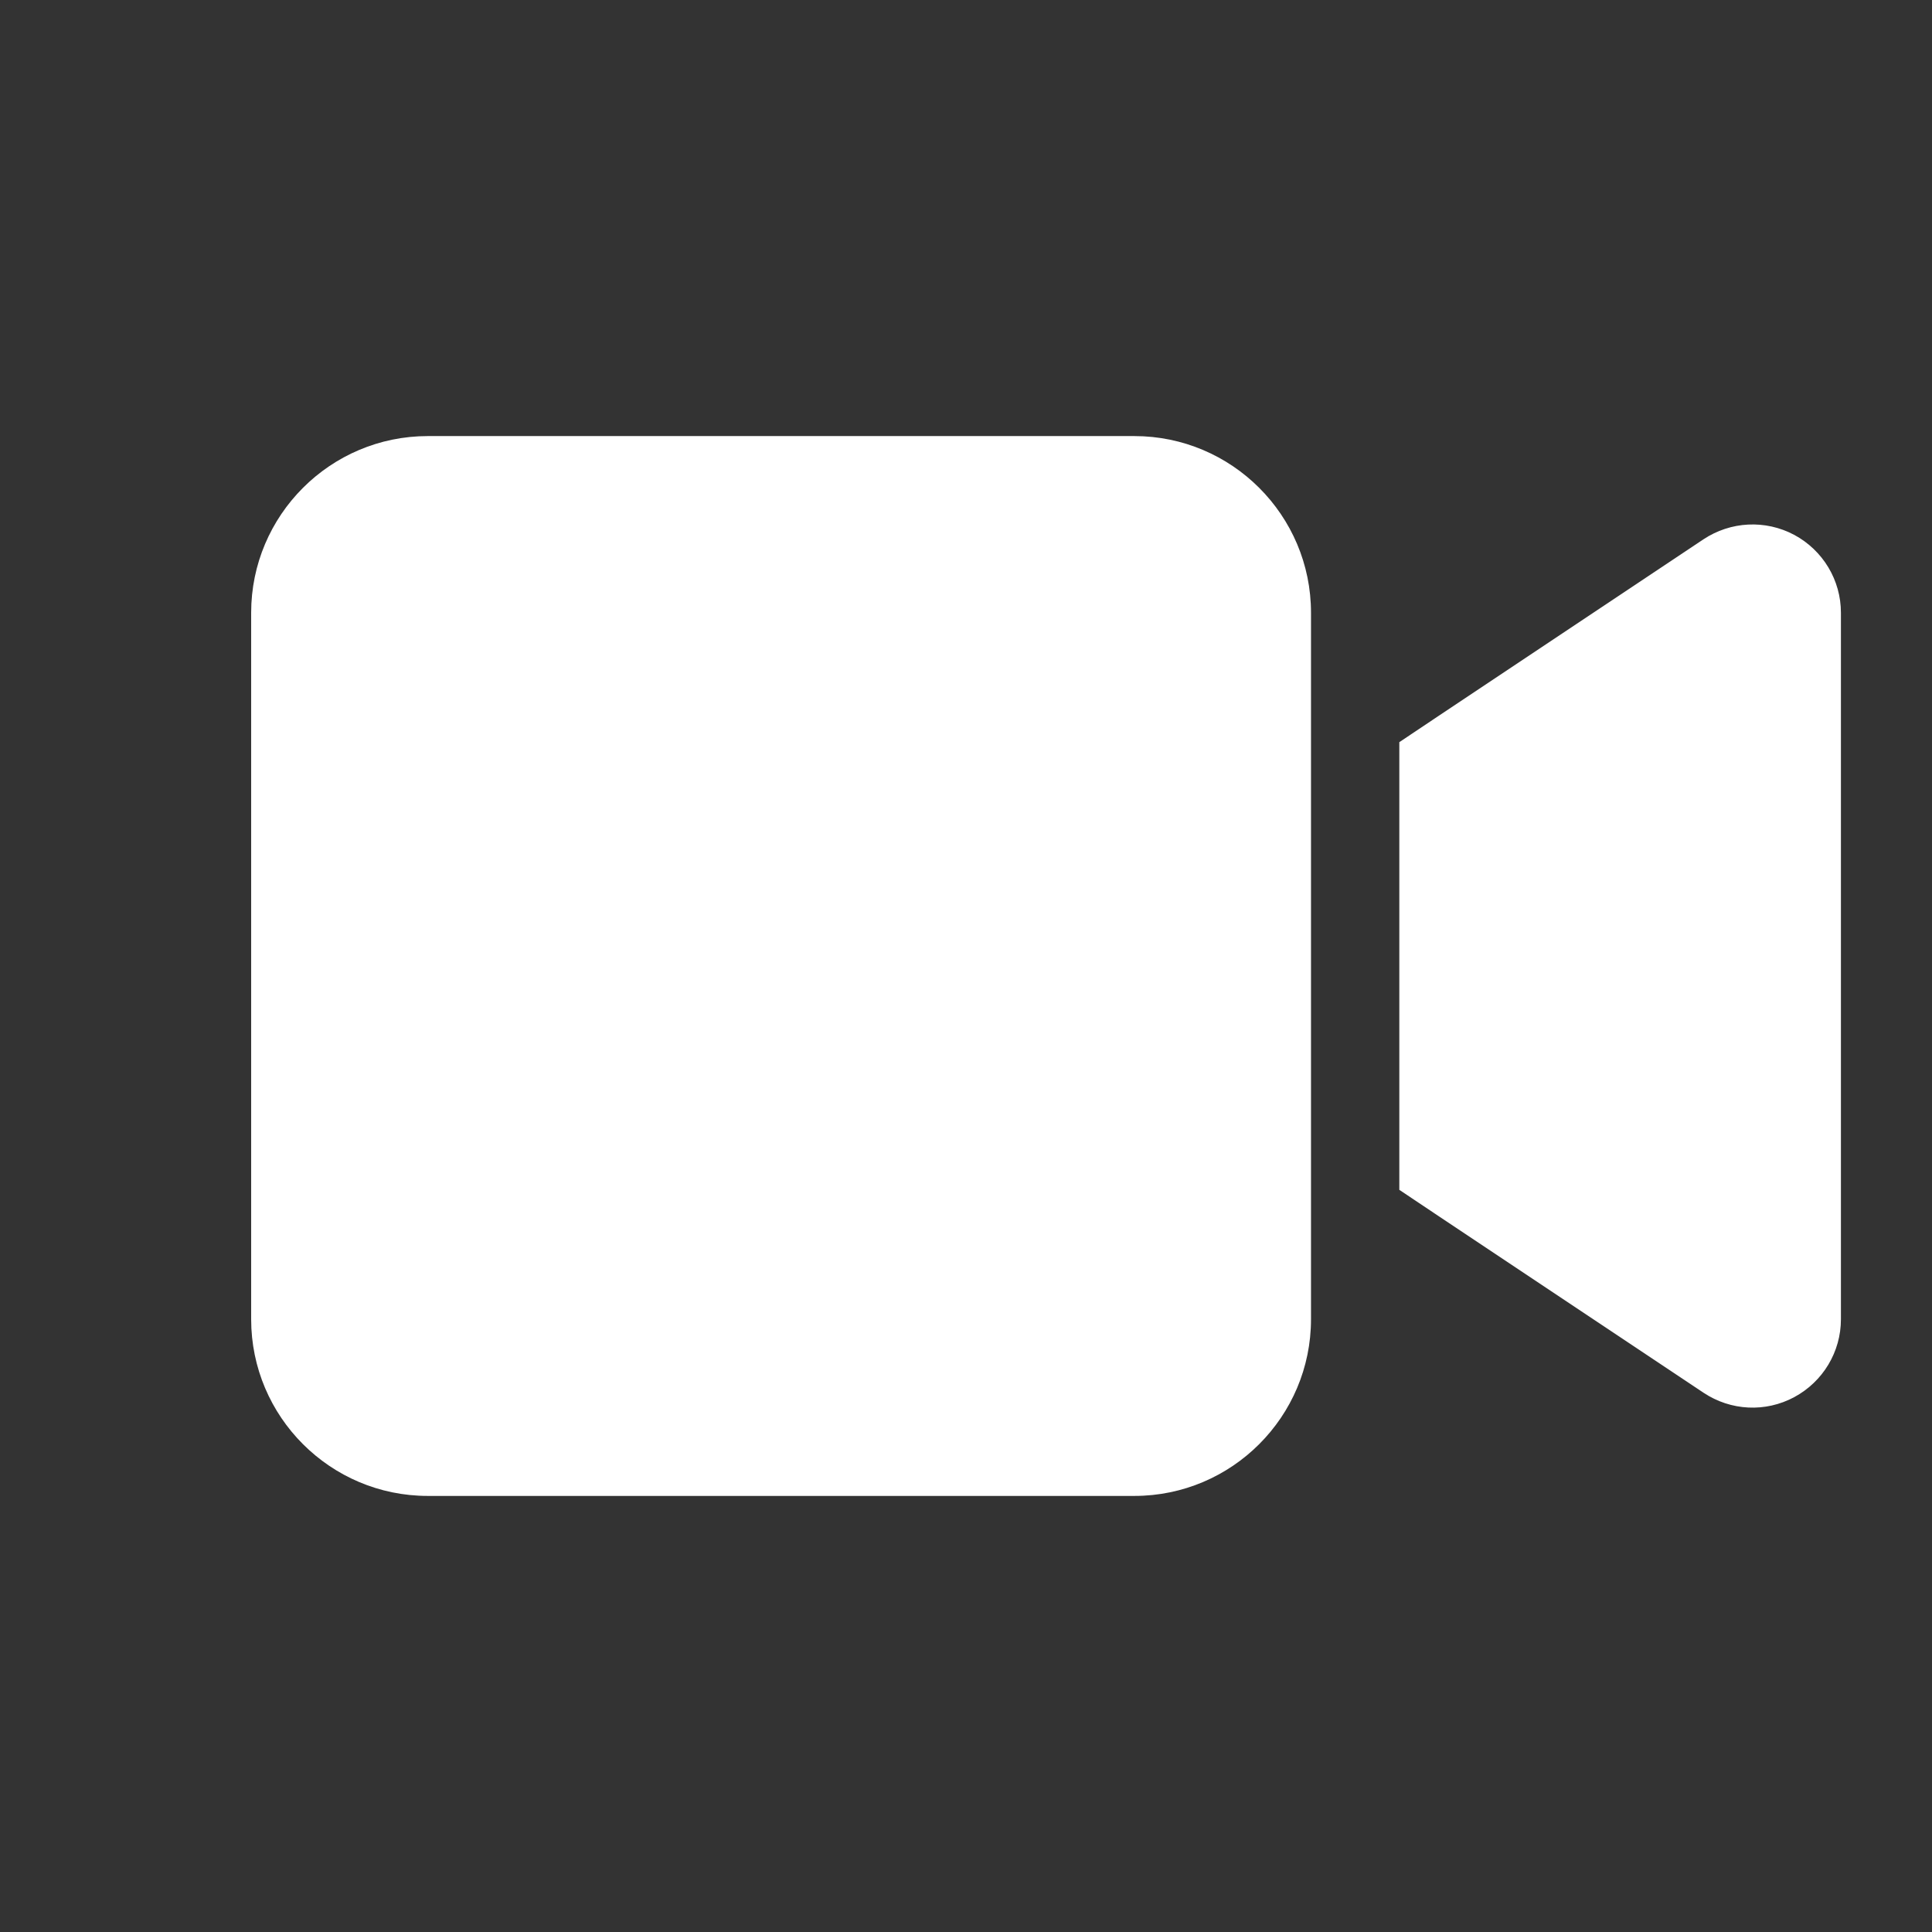 <?xml version="1.0" encoding="UTF-8" standalone="no" ?>
<!DOCTYPE svg PUBLIC "-//W3C//DTD SVG 1.1//EN" "http://www.w3.org/Graphics/SVG/1.1/DTD/svg11.dtd">
<svg xmlns="http://www.w3.org/2000/svg" xmlns:xlink="http://www.w3.org/1999/xlink" version="1.1" width="700" height="700" viewBox="0 0 700 700" xml:space="preserve">
<rect x="0" y="0" width="700" height="700" fill="#333333" stroke="none"/>
<desc>Created with Fabric.js 4.6.0</desc>
<defs>
</defs>
<g transform="matrix(1 0 0 1 379 350)" id="fa5Tv_mPN4gStORc5Gt1-"  >
<path style="stroke: none; stroke-width: 1; stroke-dasharray: none; stroke-linecap: butt; stroke-dashoffset: 0; stroke-linejoin: miter; stroke-miterlimit: 4; fill: rgb(255,255,255); fill-rule: nonzero; opacity: 1;" vector-effect="non-scaling-stroke"  transform=" translate(-288, -256)" d="M 0 128 C 0 92.7 28.7 64 64 64 L 320 64 C 355.3 64 384 92.7 384 128 L 384 384 C 384 419.3 355.3 448 320 448 L 64 448 C 28.7 448 0 419.3 0 384 L 0 128 z M 559.1 99.8 C 569.5 105.4 576 116.2 576 128 L 576 384 C 576 395.8 569.5 406.6 559.1 412.2 C 548.7 417.8 536.1 417.2 526.2 410.6 L 430.2 346.6 L 416 337.1 L 416 320 L 416 192 L 416 174.9 L 430.2 165.4 L 526.2 101.4 C 536 94.9 548.6 94.2 559.1 99.8 z" stroke-linecap="round" />
</g>
</svg>